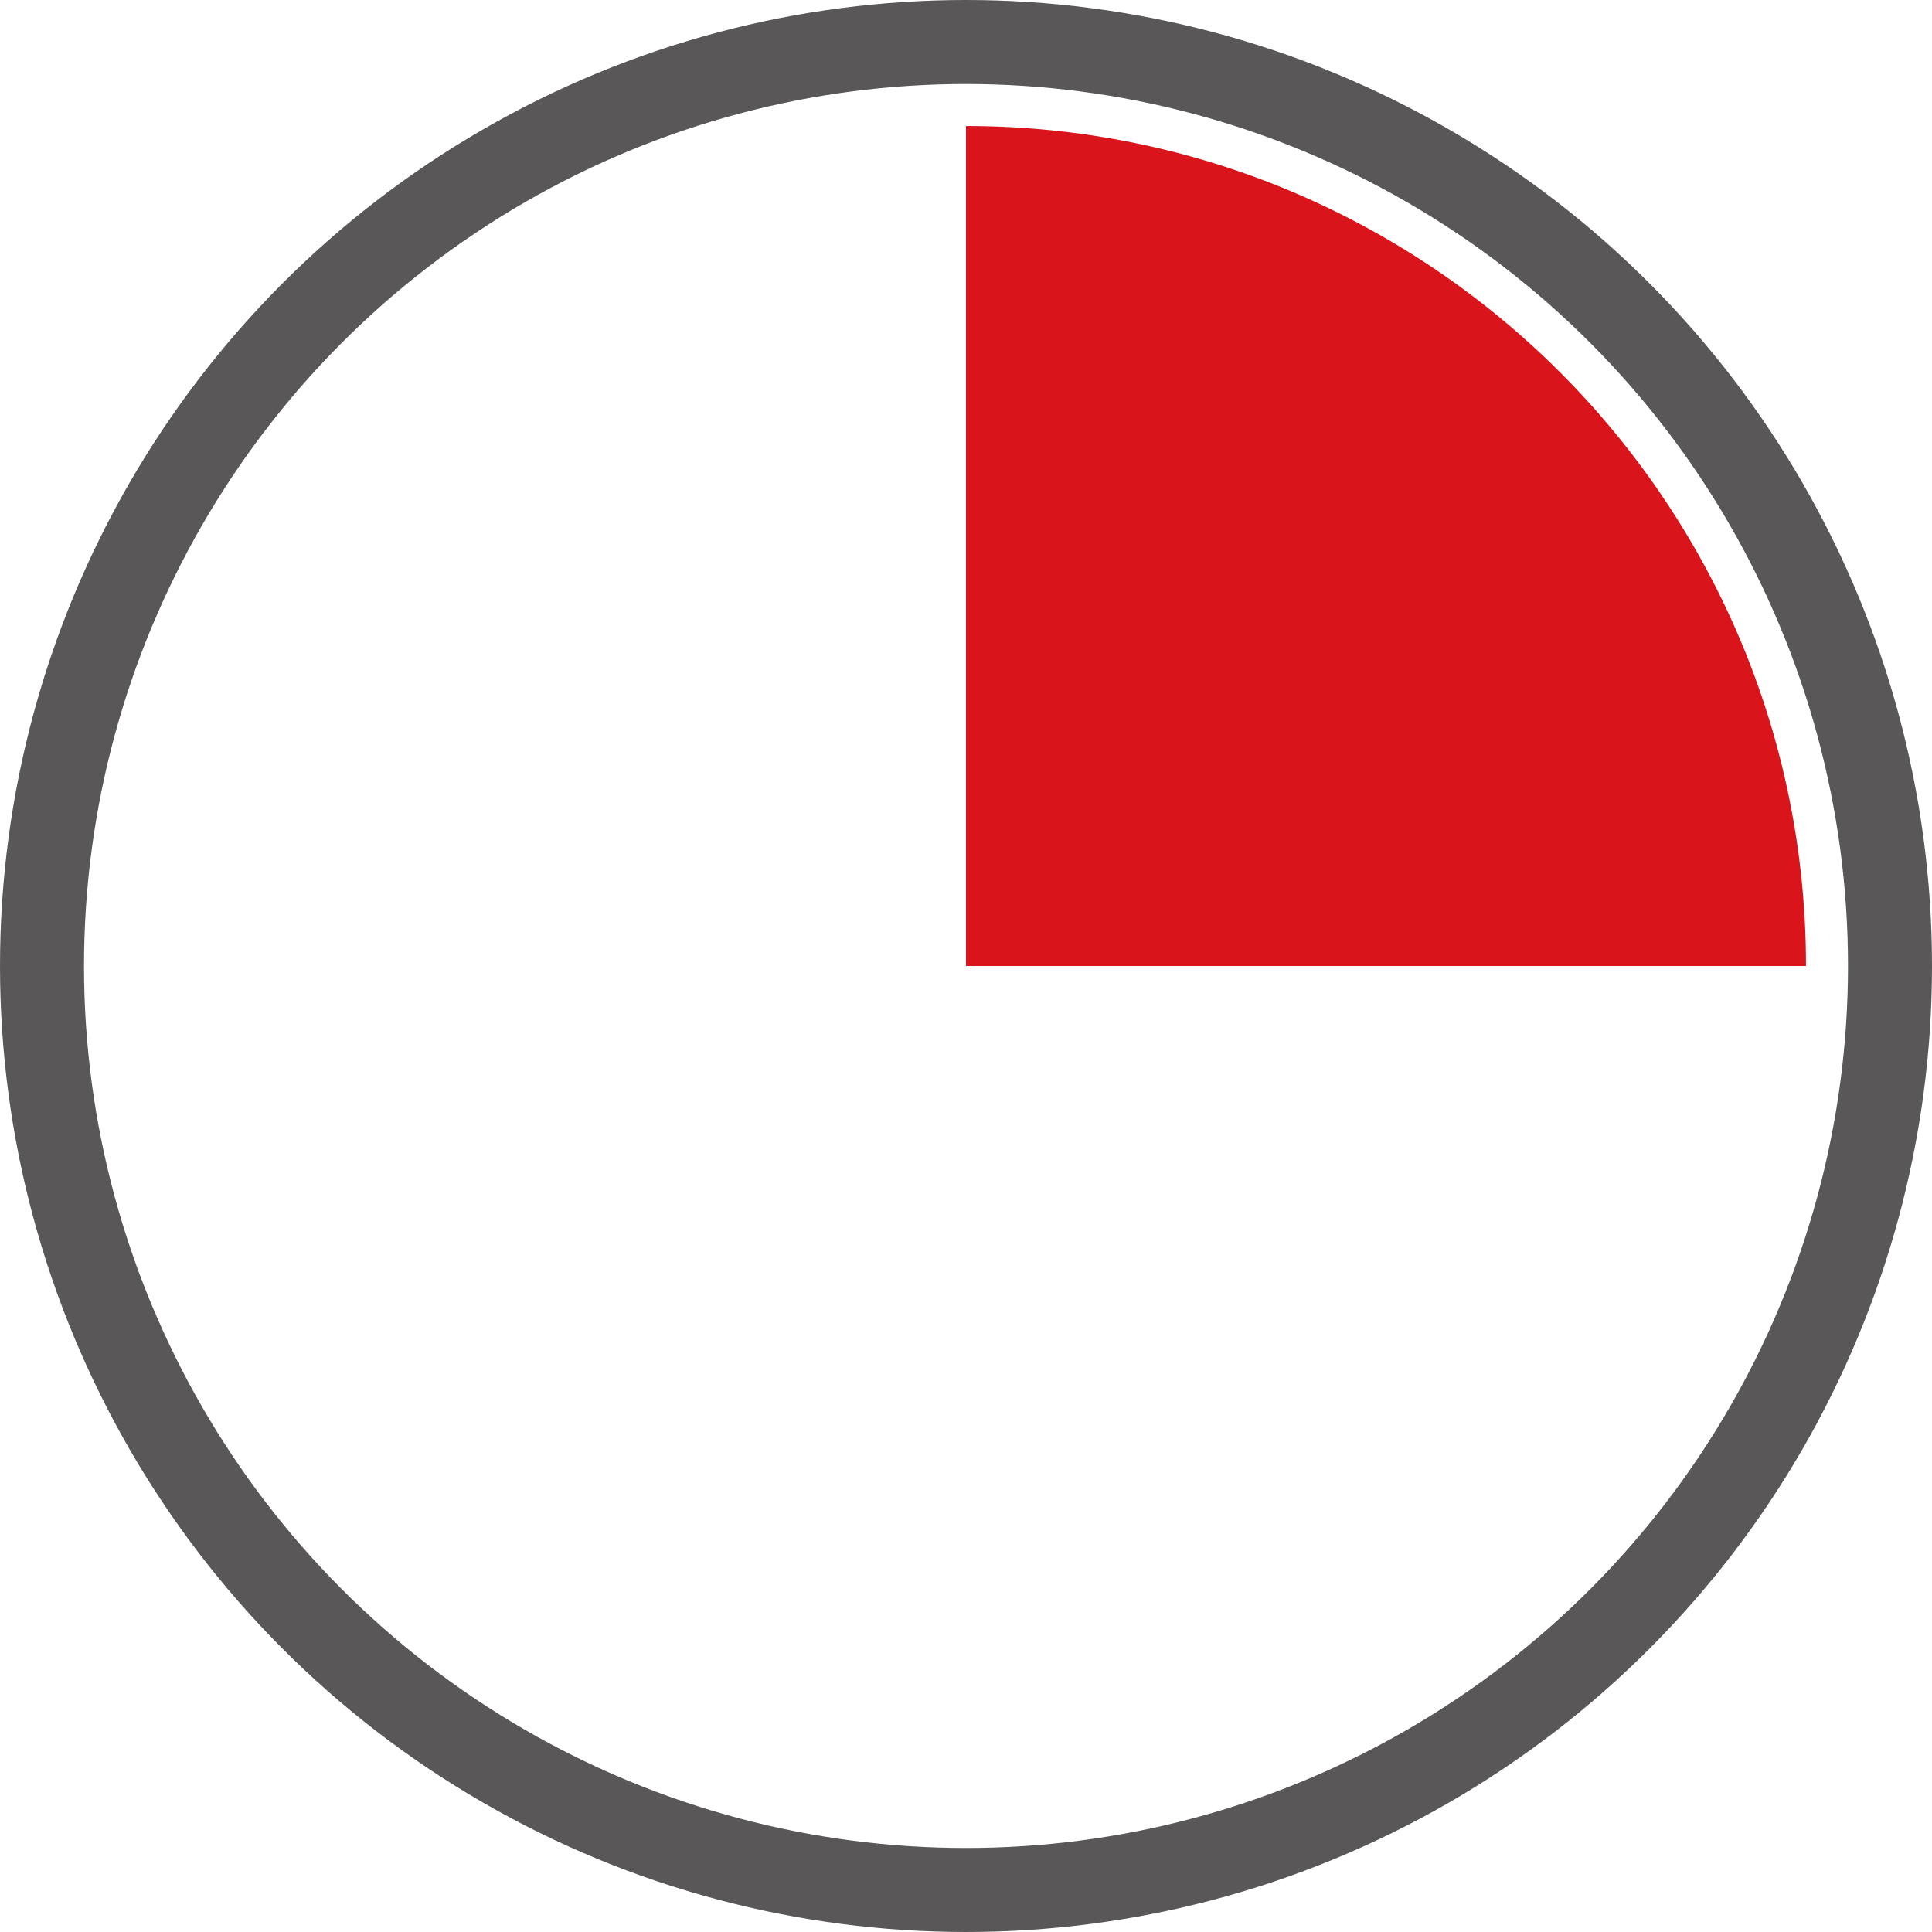 <?xml version="1.0" encoding="utf-8"?>
<!-- Generator: Adobe Illustrator 24.1.0, SVG Export Plug-In . SVG Version: 6.00 Build 0)  -->
<svg version="1.1" id="mysvg" xmlns="http://www.w3.org/2000/svg" xmlns:xlink="http://www.w3.org/1999/xlink" x="0px" y="0px"
	 width="230px" height="230px" viewBox="0 0 230 230" style="enable-background:new 0 0 230 230;" xml:space="preserve">
<style type="text/css">
	.st0{fill:none;stroke:#595757;stroke-width:10;}
	.st1{fill:#D9151B;}
</style>
<ellipse id="myellipse" class="st0" cx="115" cy="115" rx="110" ry="110"/>
<path id="rightpath" class="st1" d="M115,115V15c55.2,0,100,44.8,100,100H115z"/>
</svg>
